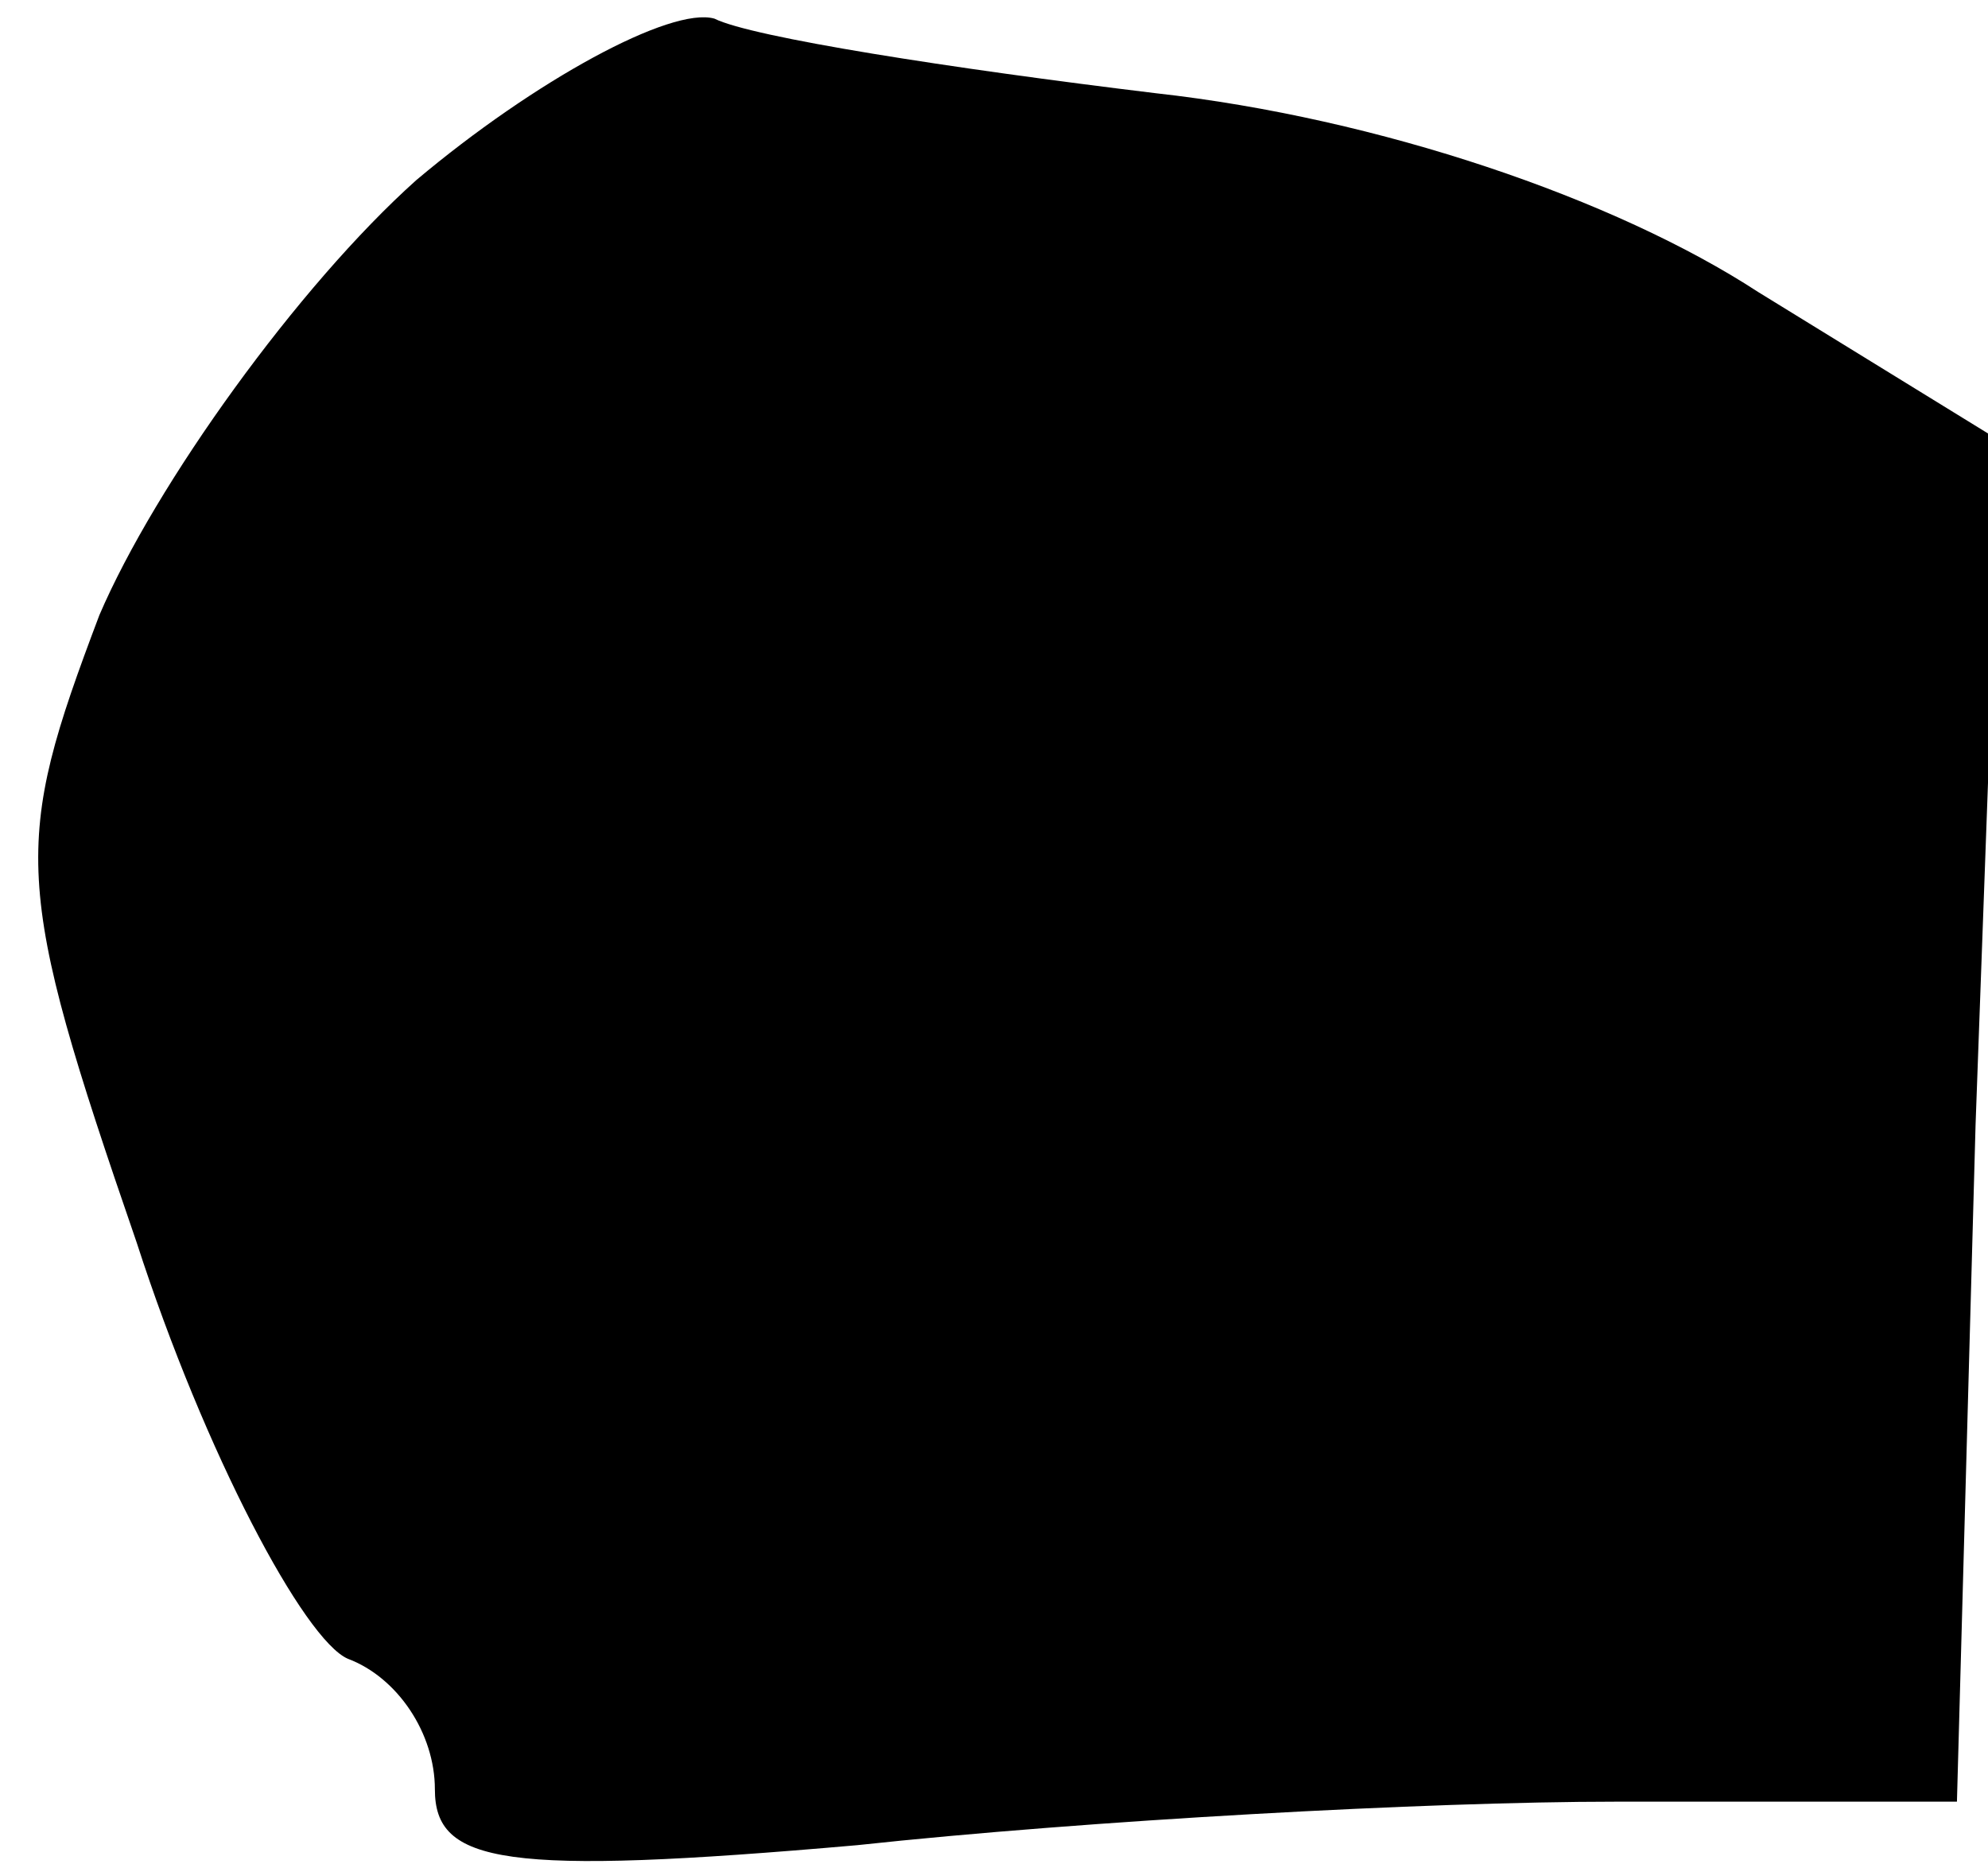 <?xml version="1.0" standalone="no"?>
<!DOCTYPE svg PUBLIC "-//W3C//DTD SVG 20010904//EN"
 "http://www.w3.org/TR/2001/REC-SVG-20010904/DTD/svg10.dtd">
<svg version="1.0" xmlns="http://www.w3.org/2000/svg"
 width="32pt" height="30pt" viewBox="0 0 32 30"
 preserveAspectRatio="xMidYMid meet">
<g transform="translate(0,30) scale(0.1,-0.1)"
fill="#000000" stroke="none">
<path fill="#000000" stroke="none" d="M67 271 c-19 -17 -42 -49 -51 -70 -14
-37 -14 -43 6 -101 11 -34 27 -64 34 -67 8 -3 14 -12 14 -21 0 -12 11 -14 68
-9 37 4 92 7 122 7 l55 0 3 109 4 110 -39 24 c-23 15 -61 28 -97 32 -33 4 -65
9 -71 12 -7 2 -29 -10 -48 -26z"/>
</g>
</svg>
